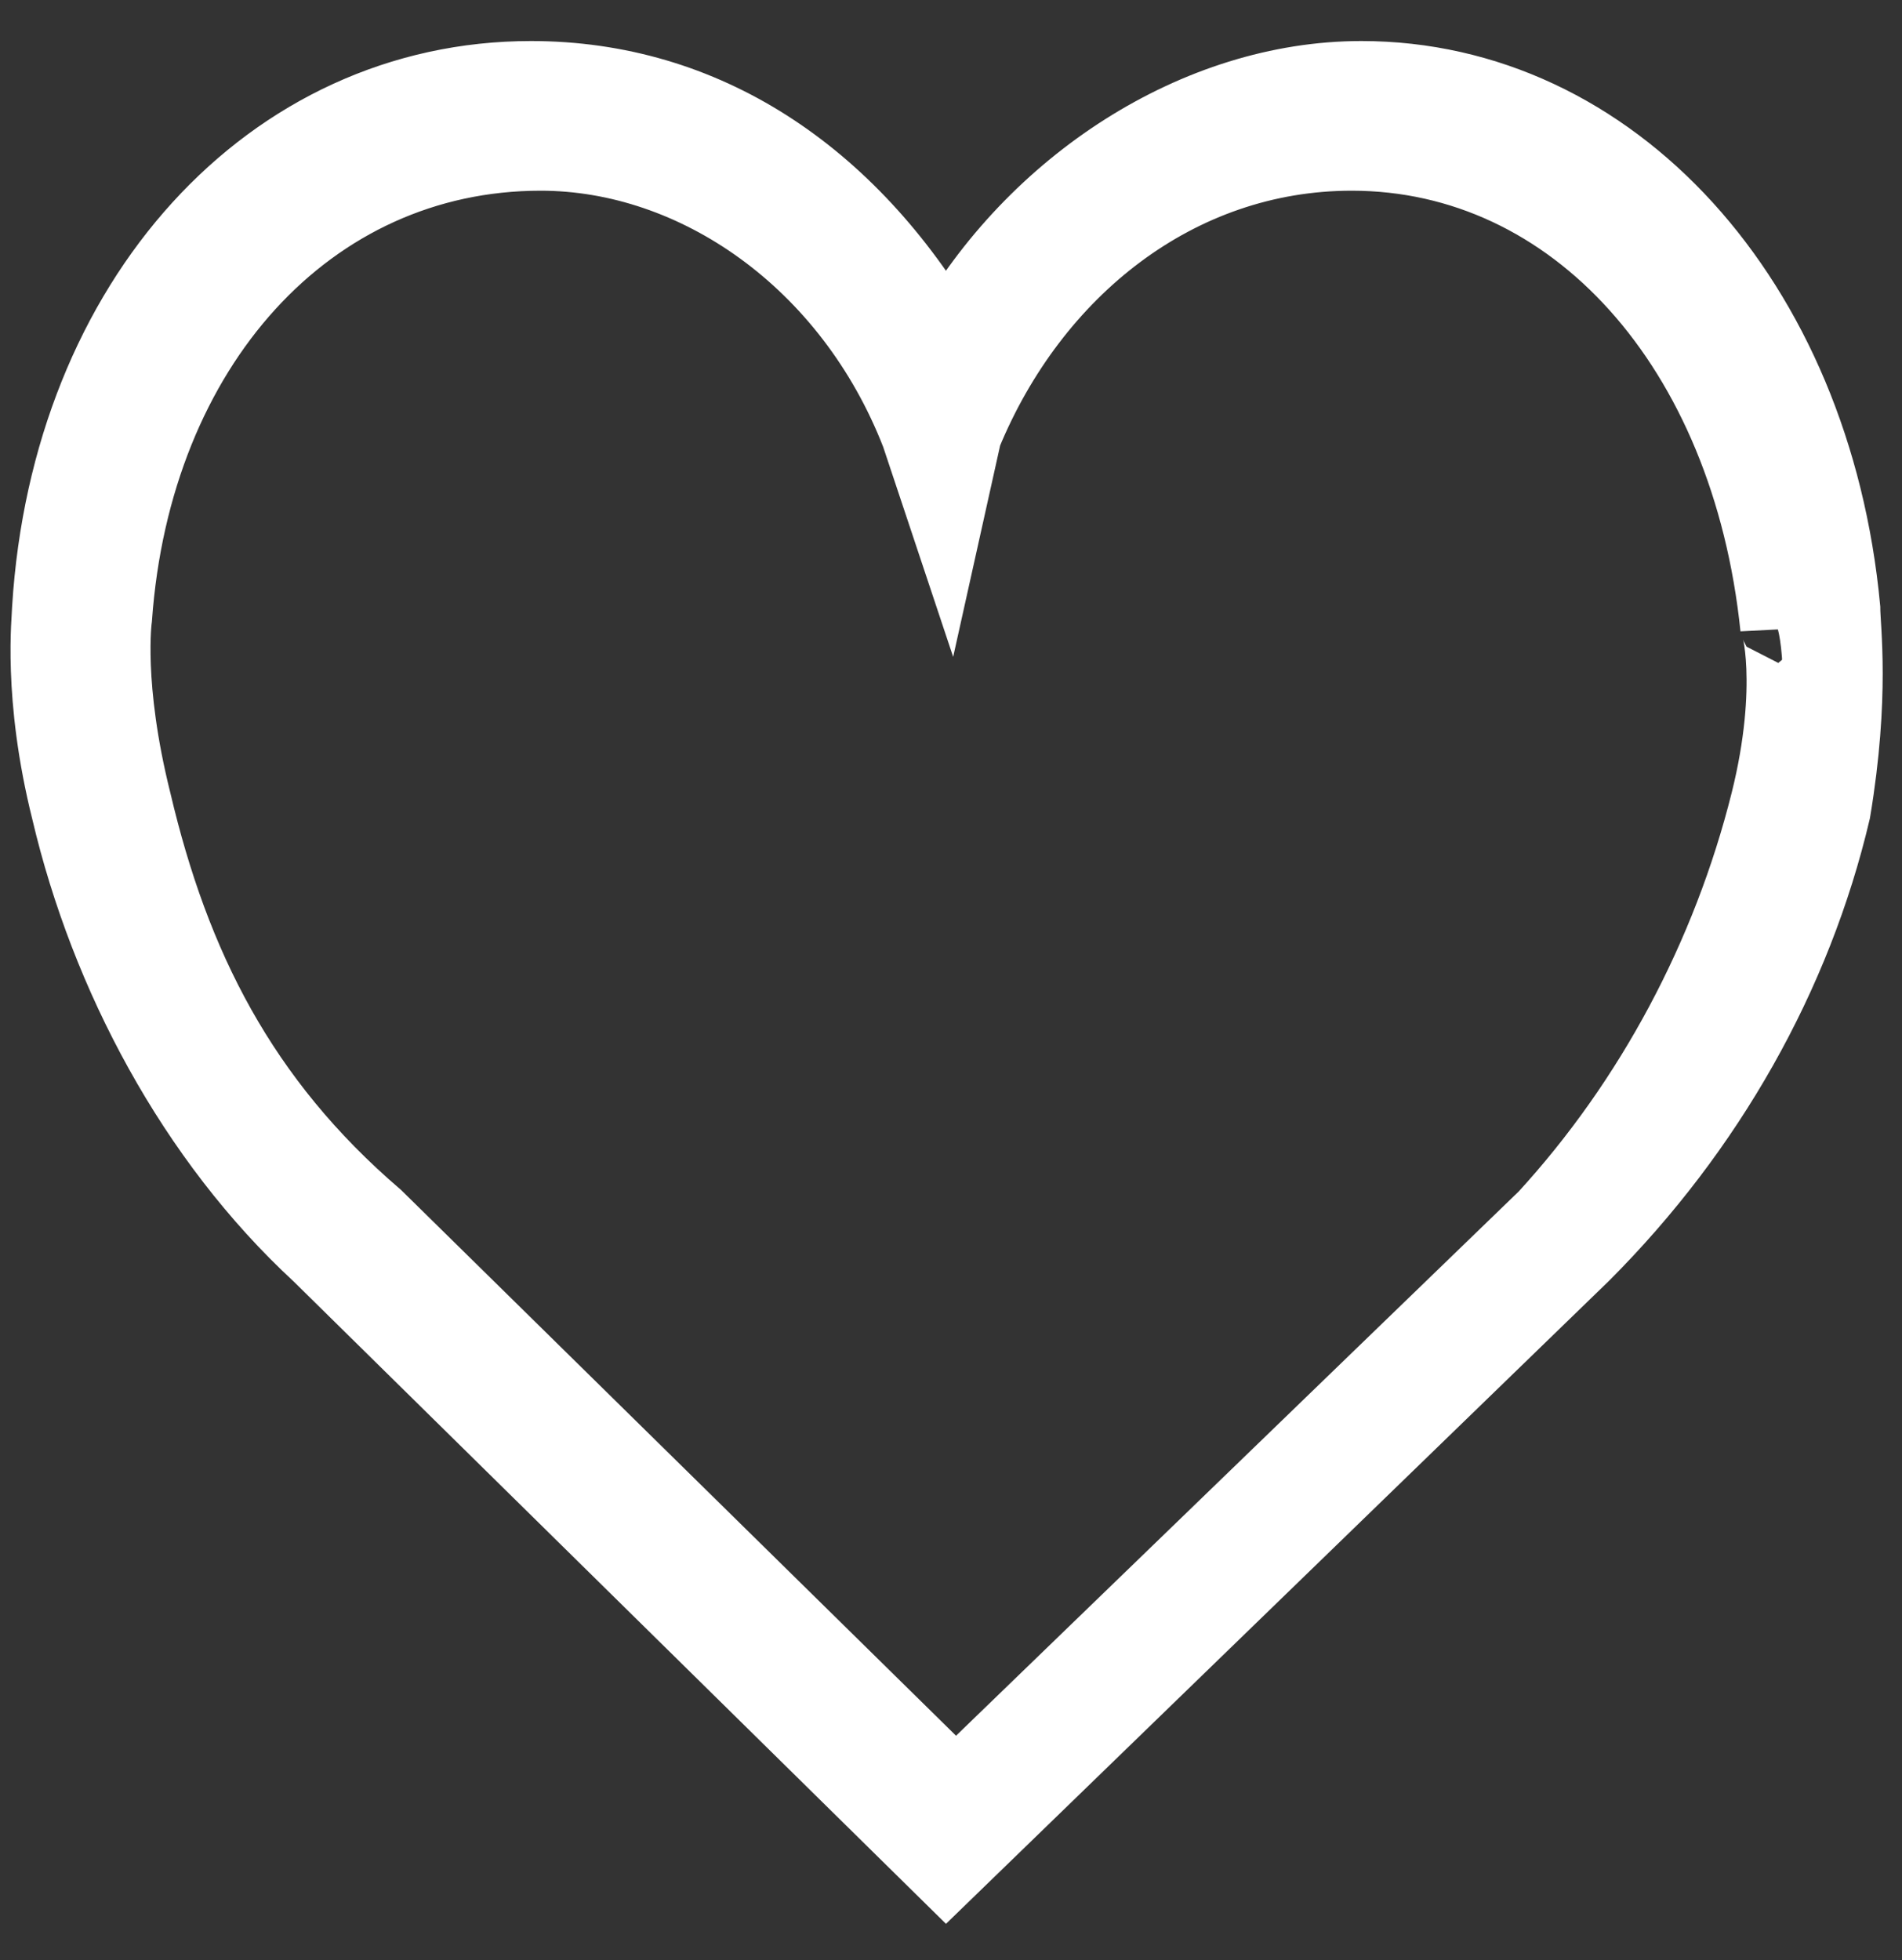 <?xml version="1.0" encoding="utf-8"?>
<!-- Generator: Adobe Illustrator 21.1.0, SVG Export Plug-In . SVG Version: 6.00 Build 0)  -->
<svg version="1.1" id="Laag_1" xmlns="http://www.w3.org/2000/svg" xmlns:xlink="http://www.w3.org/1999/xlink" x="0px" y="0px"
	 viewBox="0 0 19.7 20.3" style="enable-background:new 0 0 19.7 20.3;" xml:space="preserve">
<rect x="0" y="0" width="19.7" height="20.3" fill="#333333" stroke="none"/>
<style type="text/css">
	.st0{fill:#FFFFFF;stroke:#FFFFFF;stroke-width:0.75;stroke-miterlimit:10;}
</style>
<g>
	<path class="st0" d="M19.1,6.3c-0.3-3.2-2.4-5.5-5-5.5c-1.7,0-3.4,1.1-4.3,2.7c-1-1.7-2.5-2.7-4.3-2.7c-2.7,0-4.8,2.3-5,5.5
		c0,0.1-0.1,0.9,0.2,2.1c0.4,1.7,1.3,3.4,2.6,4.6l6.5,6.4l6.6-6.4c1.3-1.3,2.2-2.9,2.6-4.6C19.2,7.2,19.1,6.5,19.1,6.3z M18.3,8.3
		c-0.4,1.6-1.2,3.1-2.3,4.3l-6.1,5.9l-6-5.9c-1.4-1.2-2.1-2.6-2.5-4.3C1.1,7.1,1.2,6.4,1.2,6.4l0,0c0.2-2.8,2-4.8,4.4-4.8
		c1.6,0,3.2,1.1,3.9,2.9l0.3,0.9L10,4.5c0.7-1.7,2.2-2.9,4-2.9c2.3,0,4.1,2,4.4,4.9C18.4,6.4,18.6,7.1,18.3,8.3z"/>
</g>
</svg>
